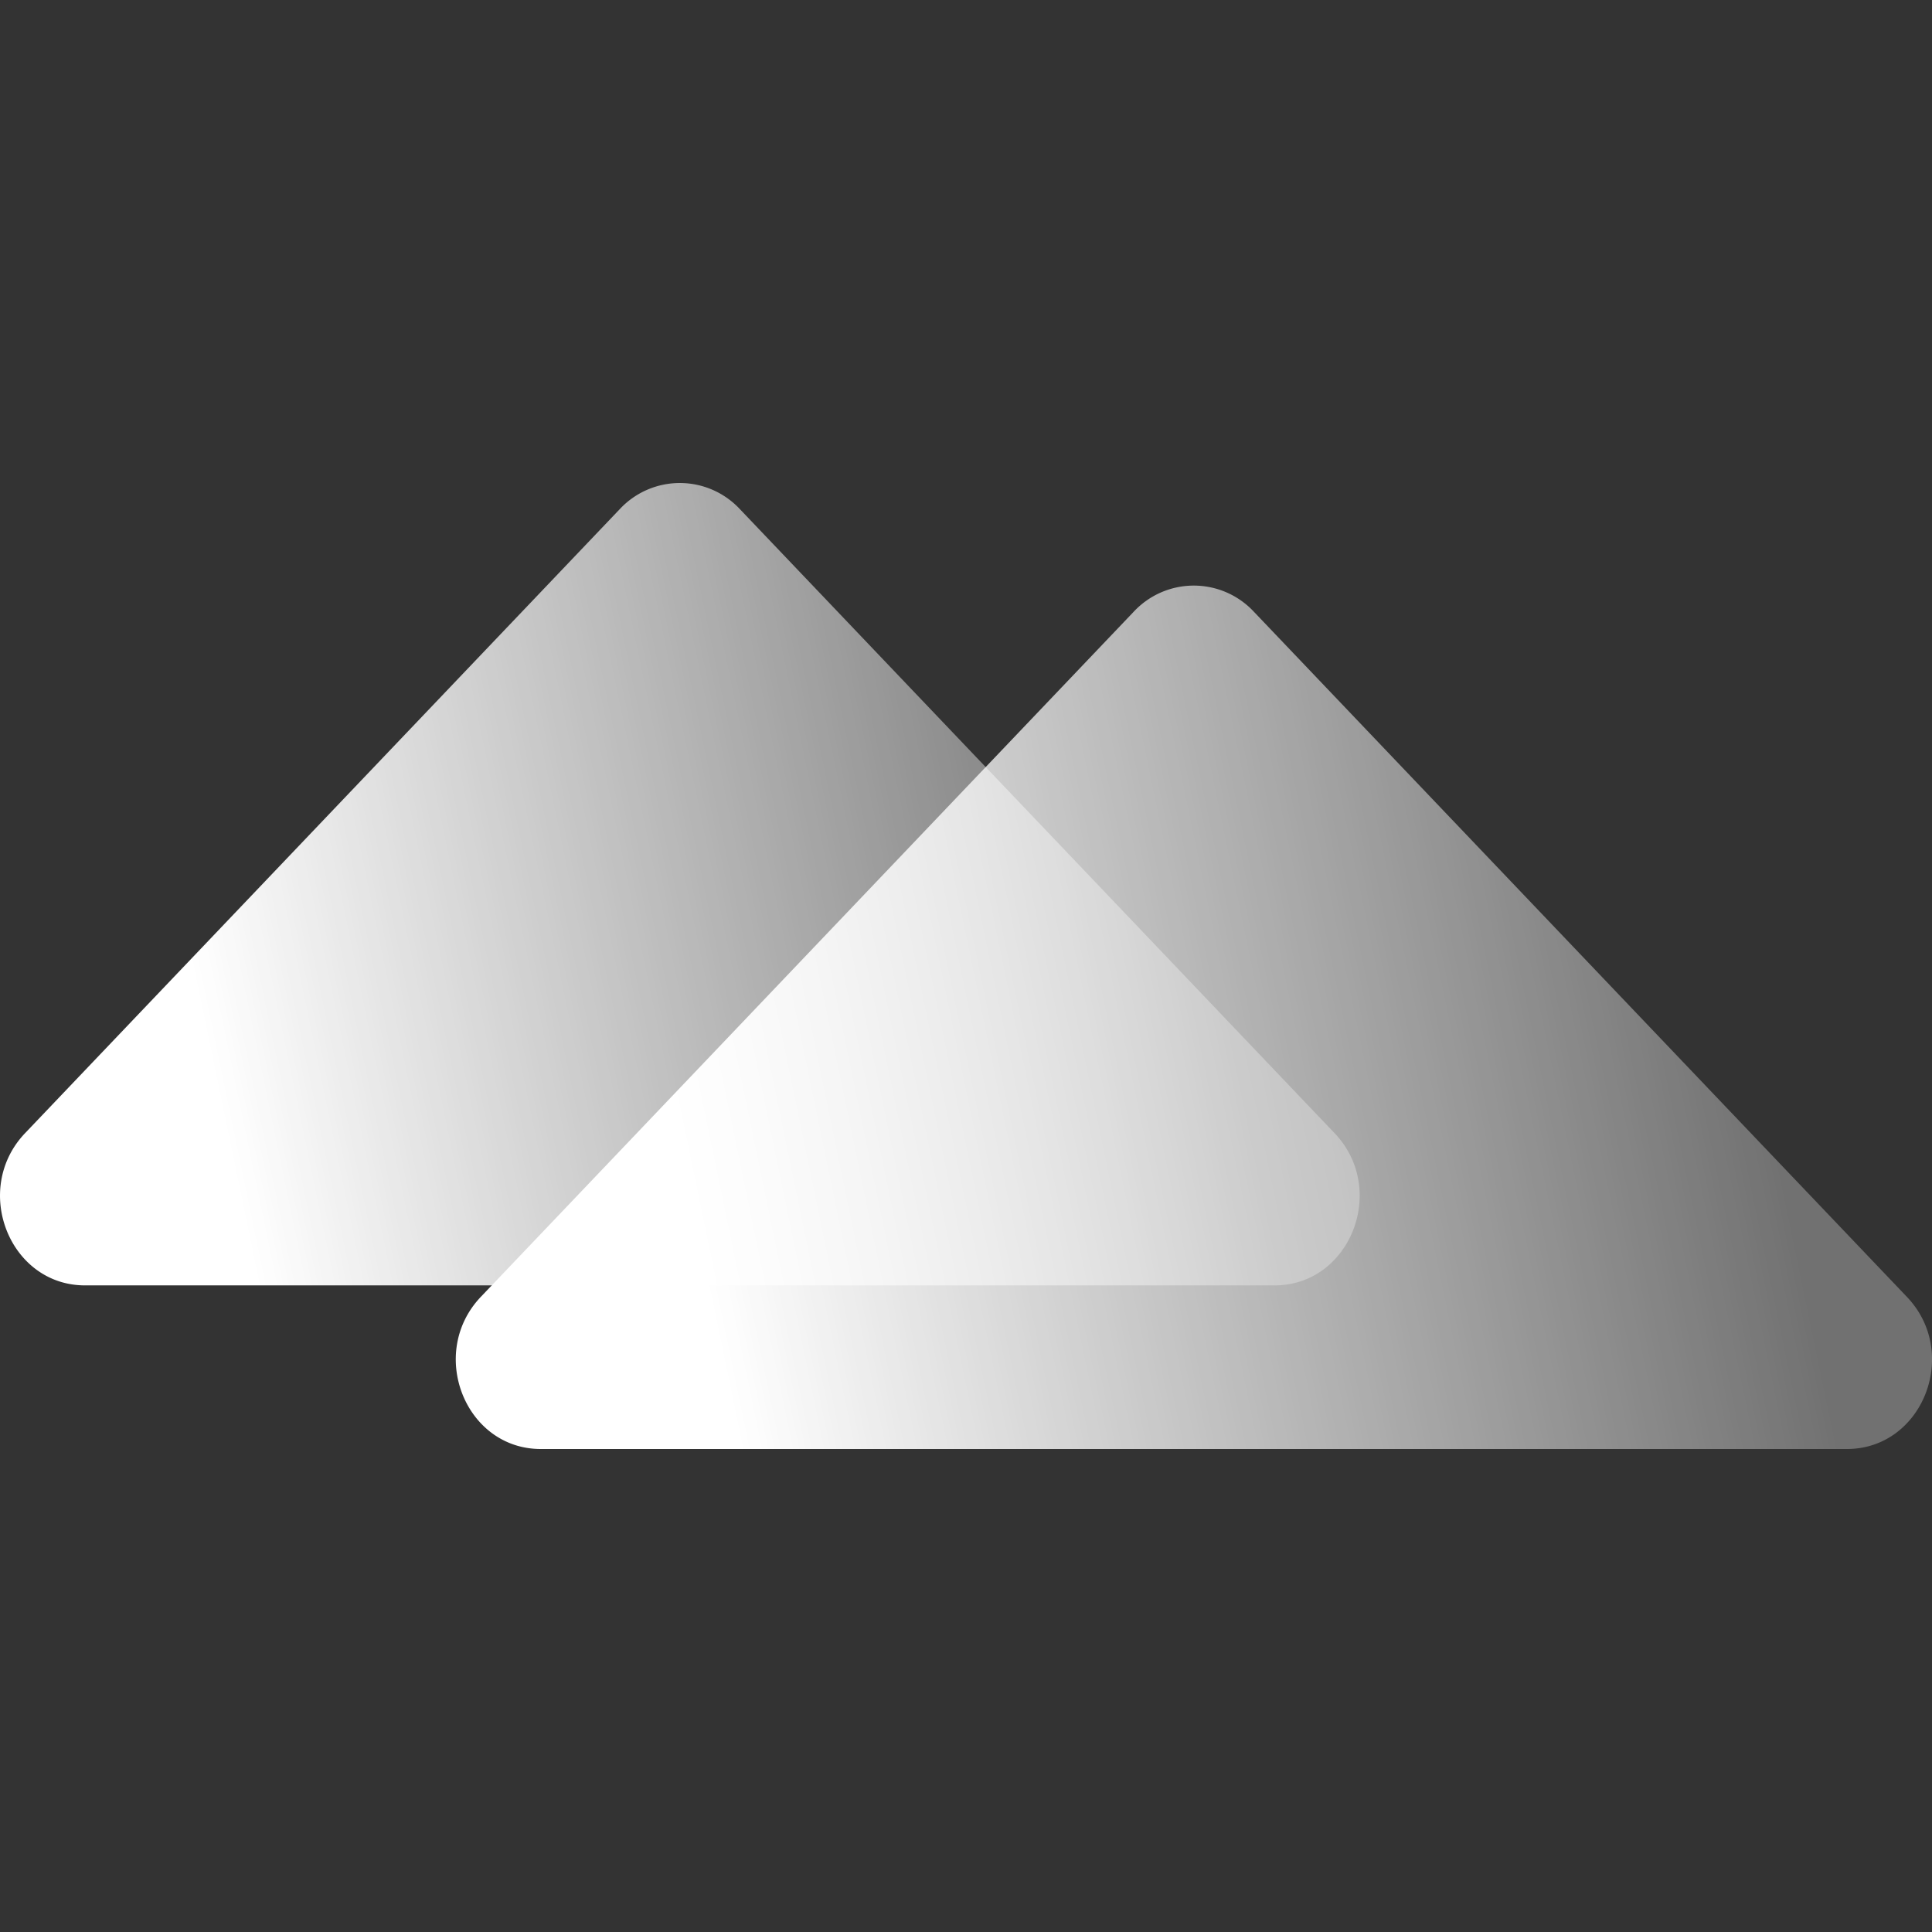 <svg xmlns="http://www.w3.org/2000/svg" width="16" height="16" fill="none"><rect width="100%" height="100%" fill="#333333" stroke="none"/><g clip-path="url(#a)"><path fill="url(#b)" d="M.207 9.385c-.442.465-.129 1.26.497 1.26h9.852c.626 0 .94-.795.497-1.26L6.127 4.216a.68.68 0 0 0-.994 0z"/><path fill="url(#c)" d="M3.981 10.741C3.54 11.206 3.852 12 4.478 12h10.818c.626 0 .94-.794.497-1.259l-5.41-5.676a.68.68 0 0 0-.993 0z"/></g><defs><linearGradient id="b" x1="10.242" x2="2.048" y1="8.535" y2="10.232" gradientUnits="userSpaceOnUse"><stop stop-color="#fff" stop-opacity=".3"/><stop offset="1" stop-color="#fff"/></linearGradient><linearGradient id="c" x1="14.835" x2="6.044" y1="9.736" y2="11.557" gradientUnits="userSpaceOnUse"><stop stop-color="#fff" stop-opacity=".3"/><stop offset="1" stop-color="#fff"/></linearGradient><clipPath id="a"><path fill="#fff" d="M0 0h16v16H0z"/></clipPath></defs></svg>